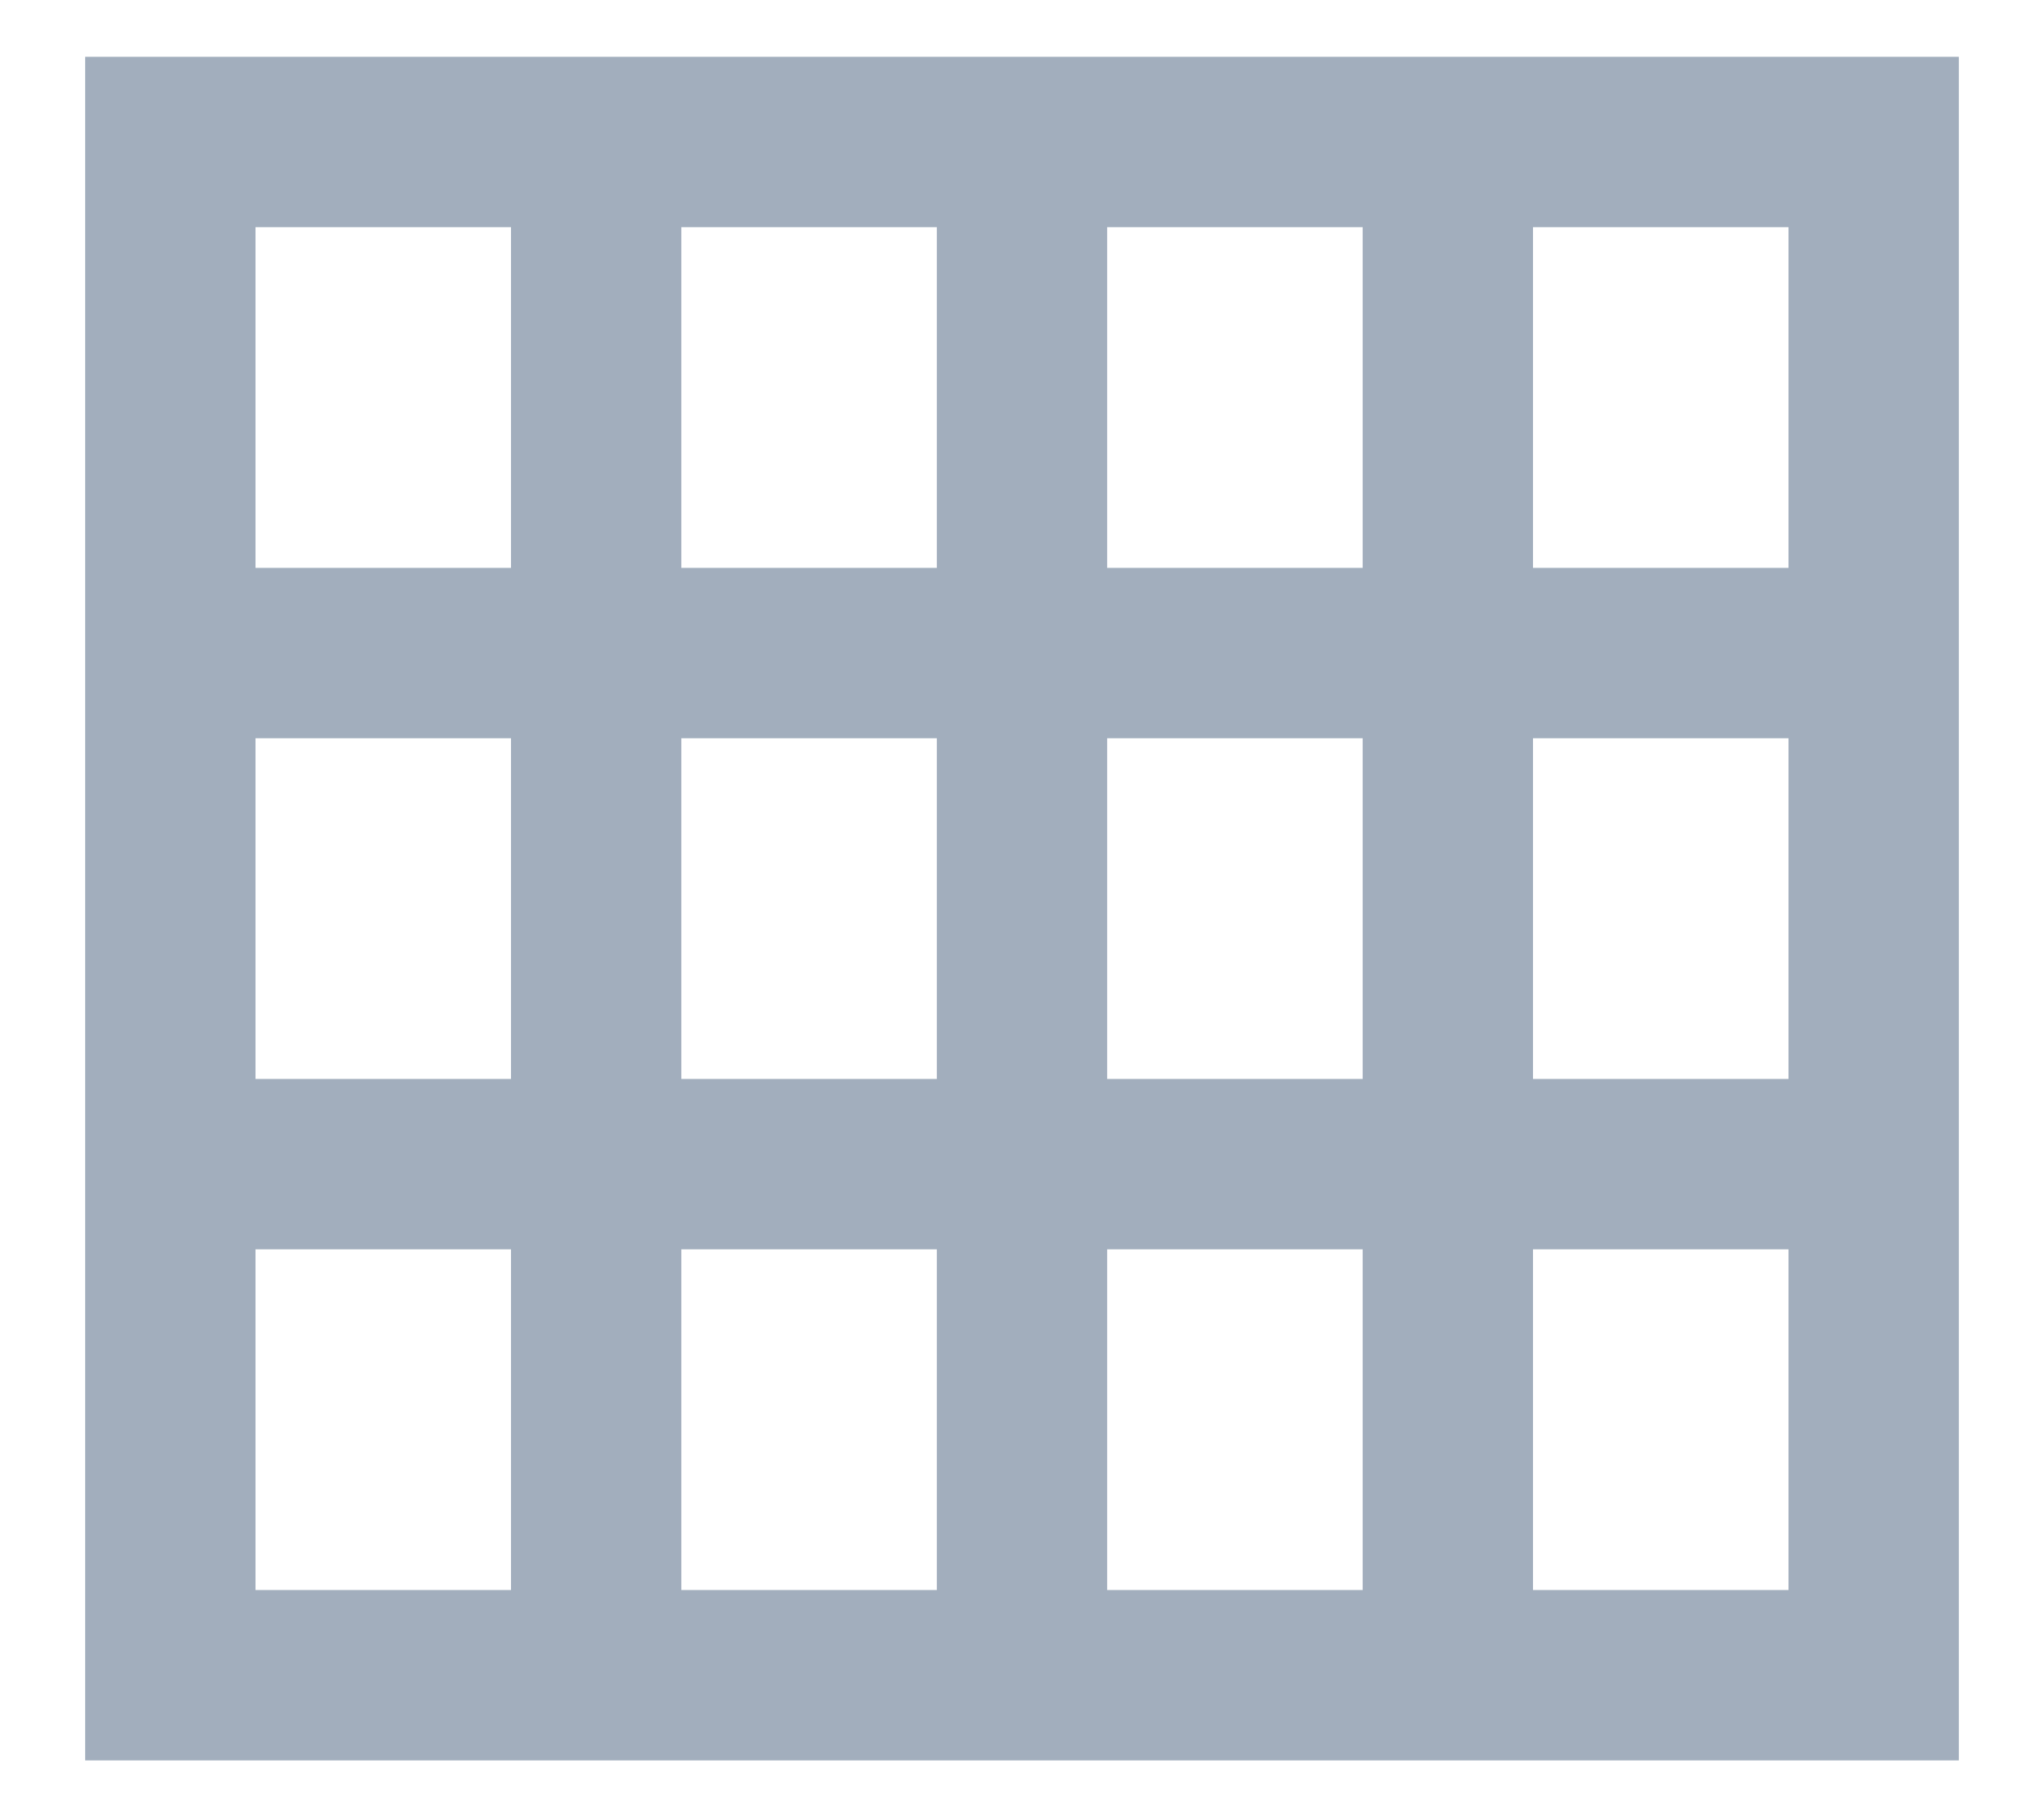 <svg width="18" height="16" viewBox="0 0 18 16" fill="none" xmlns="http://www.w3.org/2000/svg">
<path fill-rule="evenodd" clip-rule="evenodd" d="M6 2H8.25V5H6V2ZM9.75 5V2H12V5H9.75ZM12 6.5H9.75L9.75 9.5H12L12 6.5ZM13.5 9.5L13.5 6.5H15.75V9.5H13.5ZM12 11H9.75V14H12V11ZM13.5 14H15.75V11H13.5V14ZM13.5 5V2H15.75V5H13.5ZM6 6.5H8.25L8.25 9.5H6V6.5ZM6 11H8.25V14H6V11ZM4.5 9.5V6.5H2.25V9.5H4.5ZM2.25 11H4.5V14H2.25V11ZM4.5 2V5H2.25V2H4.5ZM0.75 15.5V0.5H17.25V15.5H0.75Z" fill="#A2AEBD"/>
</svg>
